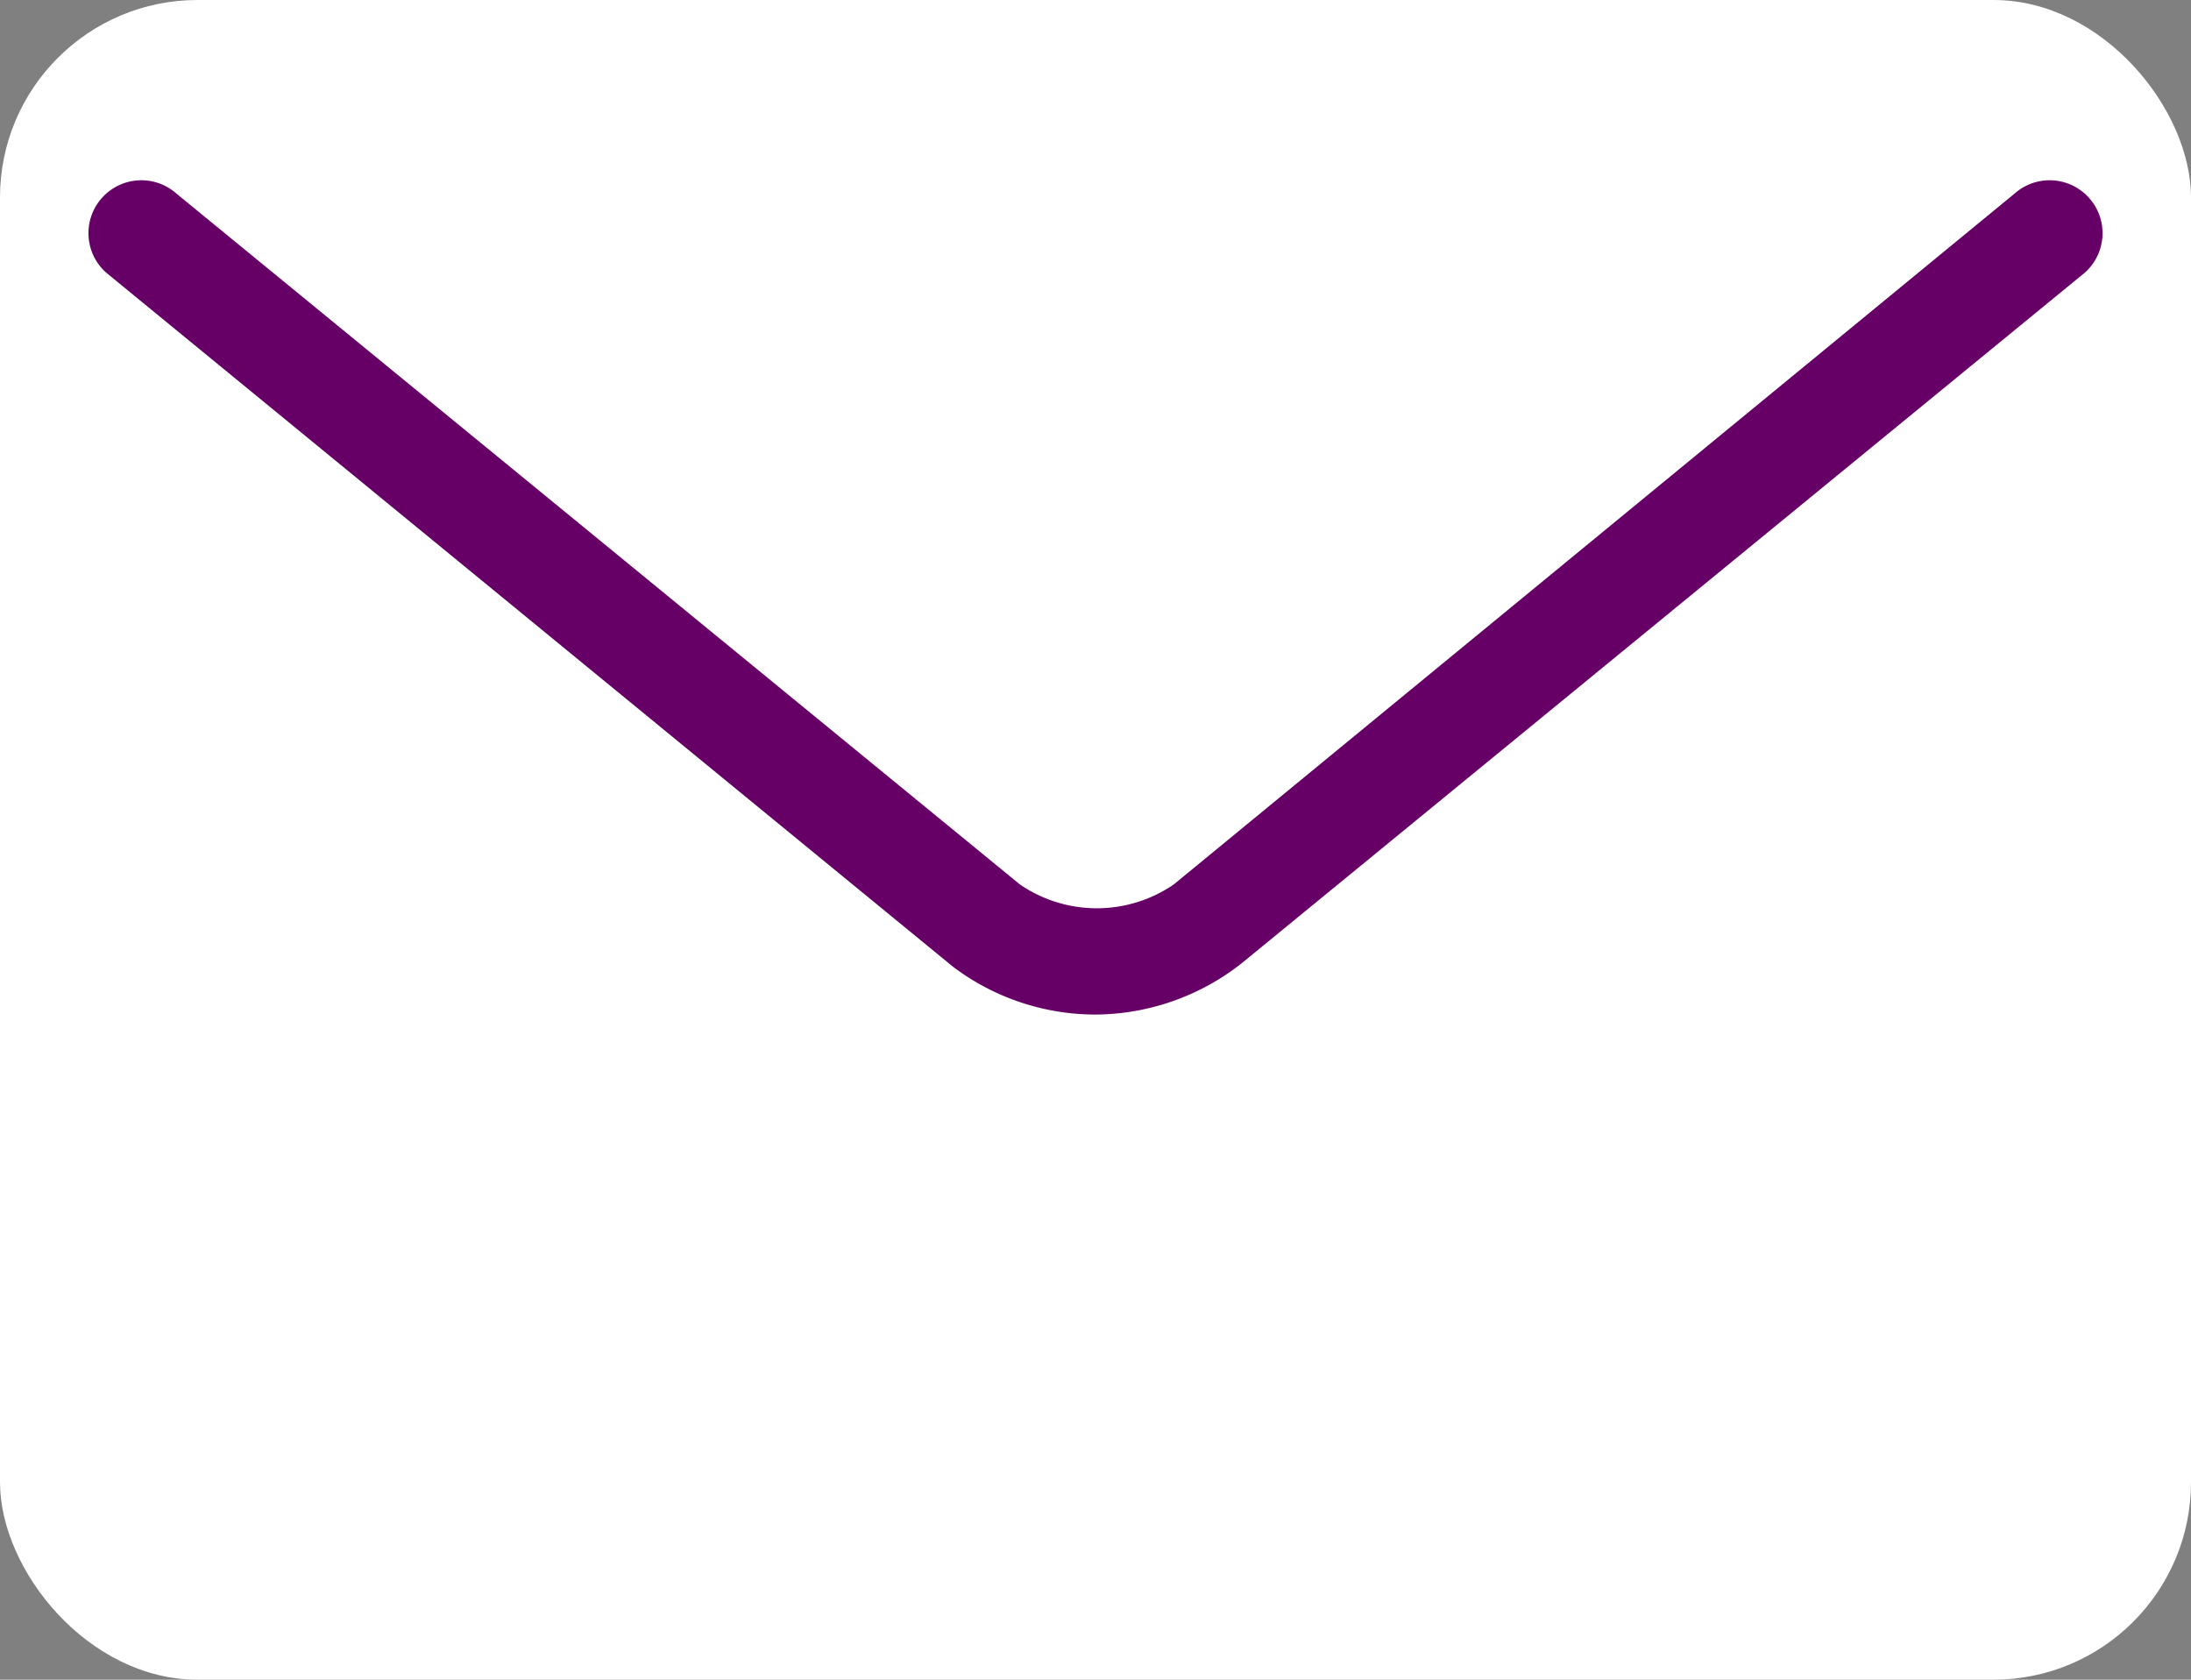 <svg xmlns="http://www.w3.org/2000/svg" viewBox="0 0 33.17 25.43"><rect x="0" y="0" width="33.17" height="25.43" fill="#808080" stroke="none"/><defs><style>.cls-1{fill:#fff;}.cls-2{fill:#606;}</style></defs><title>msg</title><g id="Layer_2" data-name="Layer 2"><g id="laptop"><g id="header"><g id="msg"><rect class="cls-1" width="33.17" height="25.43" rx="2.99" ry="2.99"/><path class="cls-2" d="M16.58,15.36a3.58,3.58,0,0,1-2.16-.73L1.61,4.13A.8.8,0,0,1,1.54,3h0a.8.8,0,0,1,1.13-.07L15.44,13.39a2.06,2.06,0,0,0,2.33,0L30.5,2.93A.8.8,0,0,1,31.63,3h0a.8.8,0,0,1-.07,1.13L18.79,14.59A3.61,3.61,0,0,1,16.58,15.36Z"/></g></g></g></g></svg>